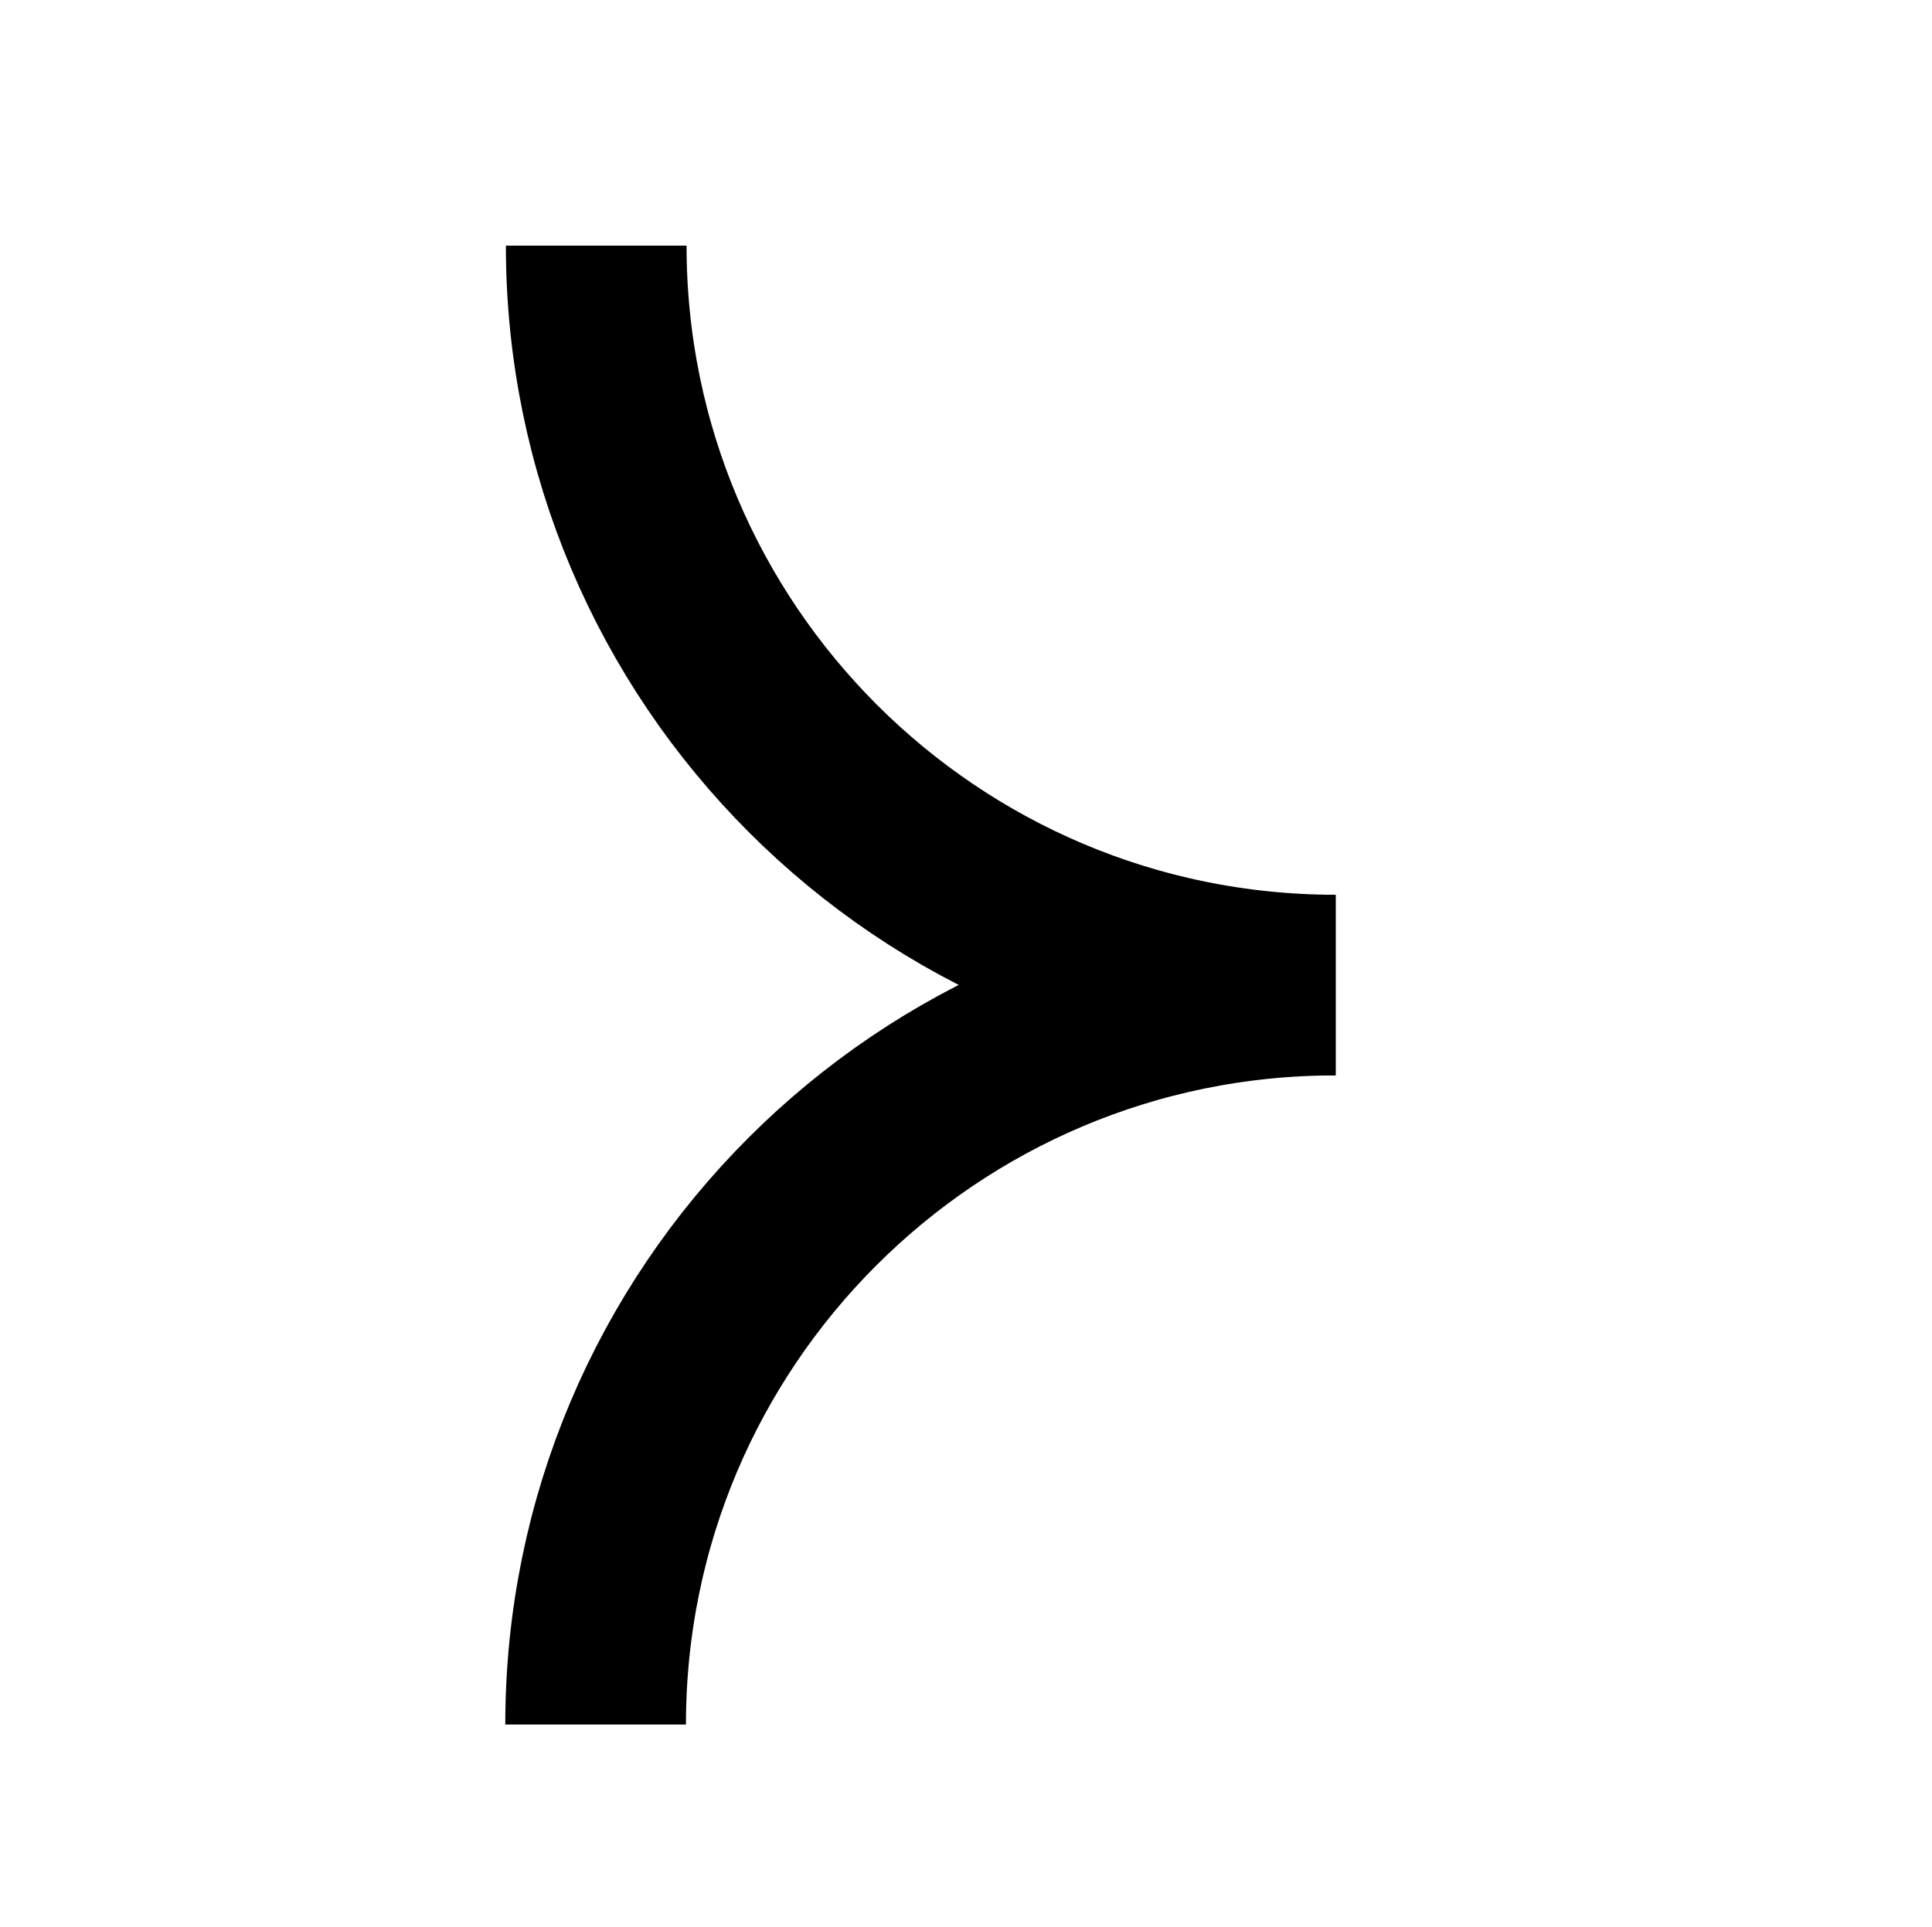 <?xml version="1.0" encoding="UTF-8"?><svg xmlns="http://www.w3.org/2000/svg" viewBox="0 0 32.08 32"><defs><style>.c,.d{fill:none;}.d{stroke:#000;stroke-miterlimit:10;stroke-width:3px;}</style></defs><g id="a"><rect class="c" x=".04" width="32" height="32"/></g><g id="b"><path class="d" d="M9.9,4.08c0,6.78,5.5,12.28,12.28,12.28"/><path class="d" d="M22.17,16.36c-6.78,0-12.28,5.5-12.28,12.28"/></g></svg>